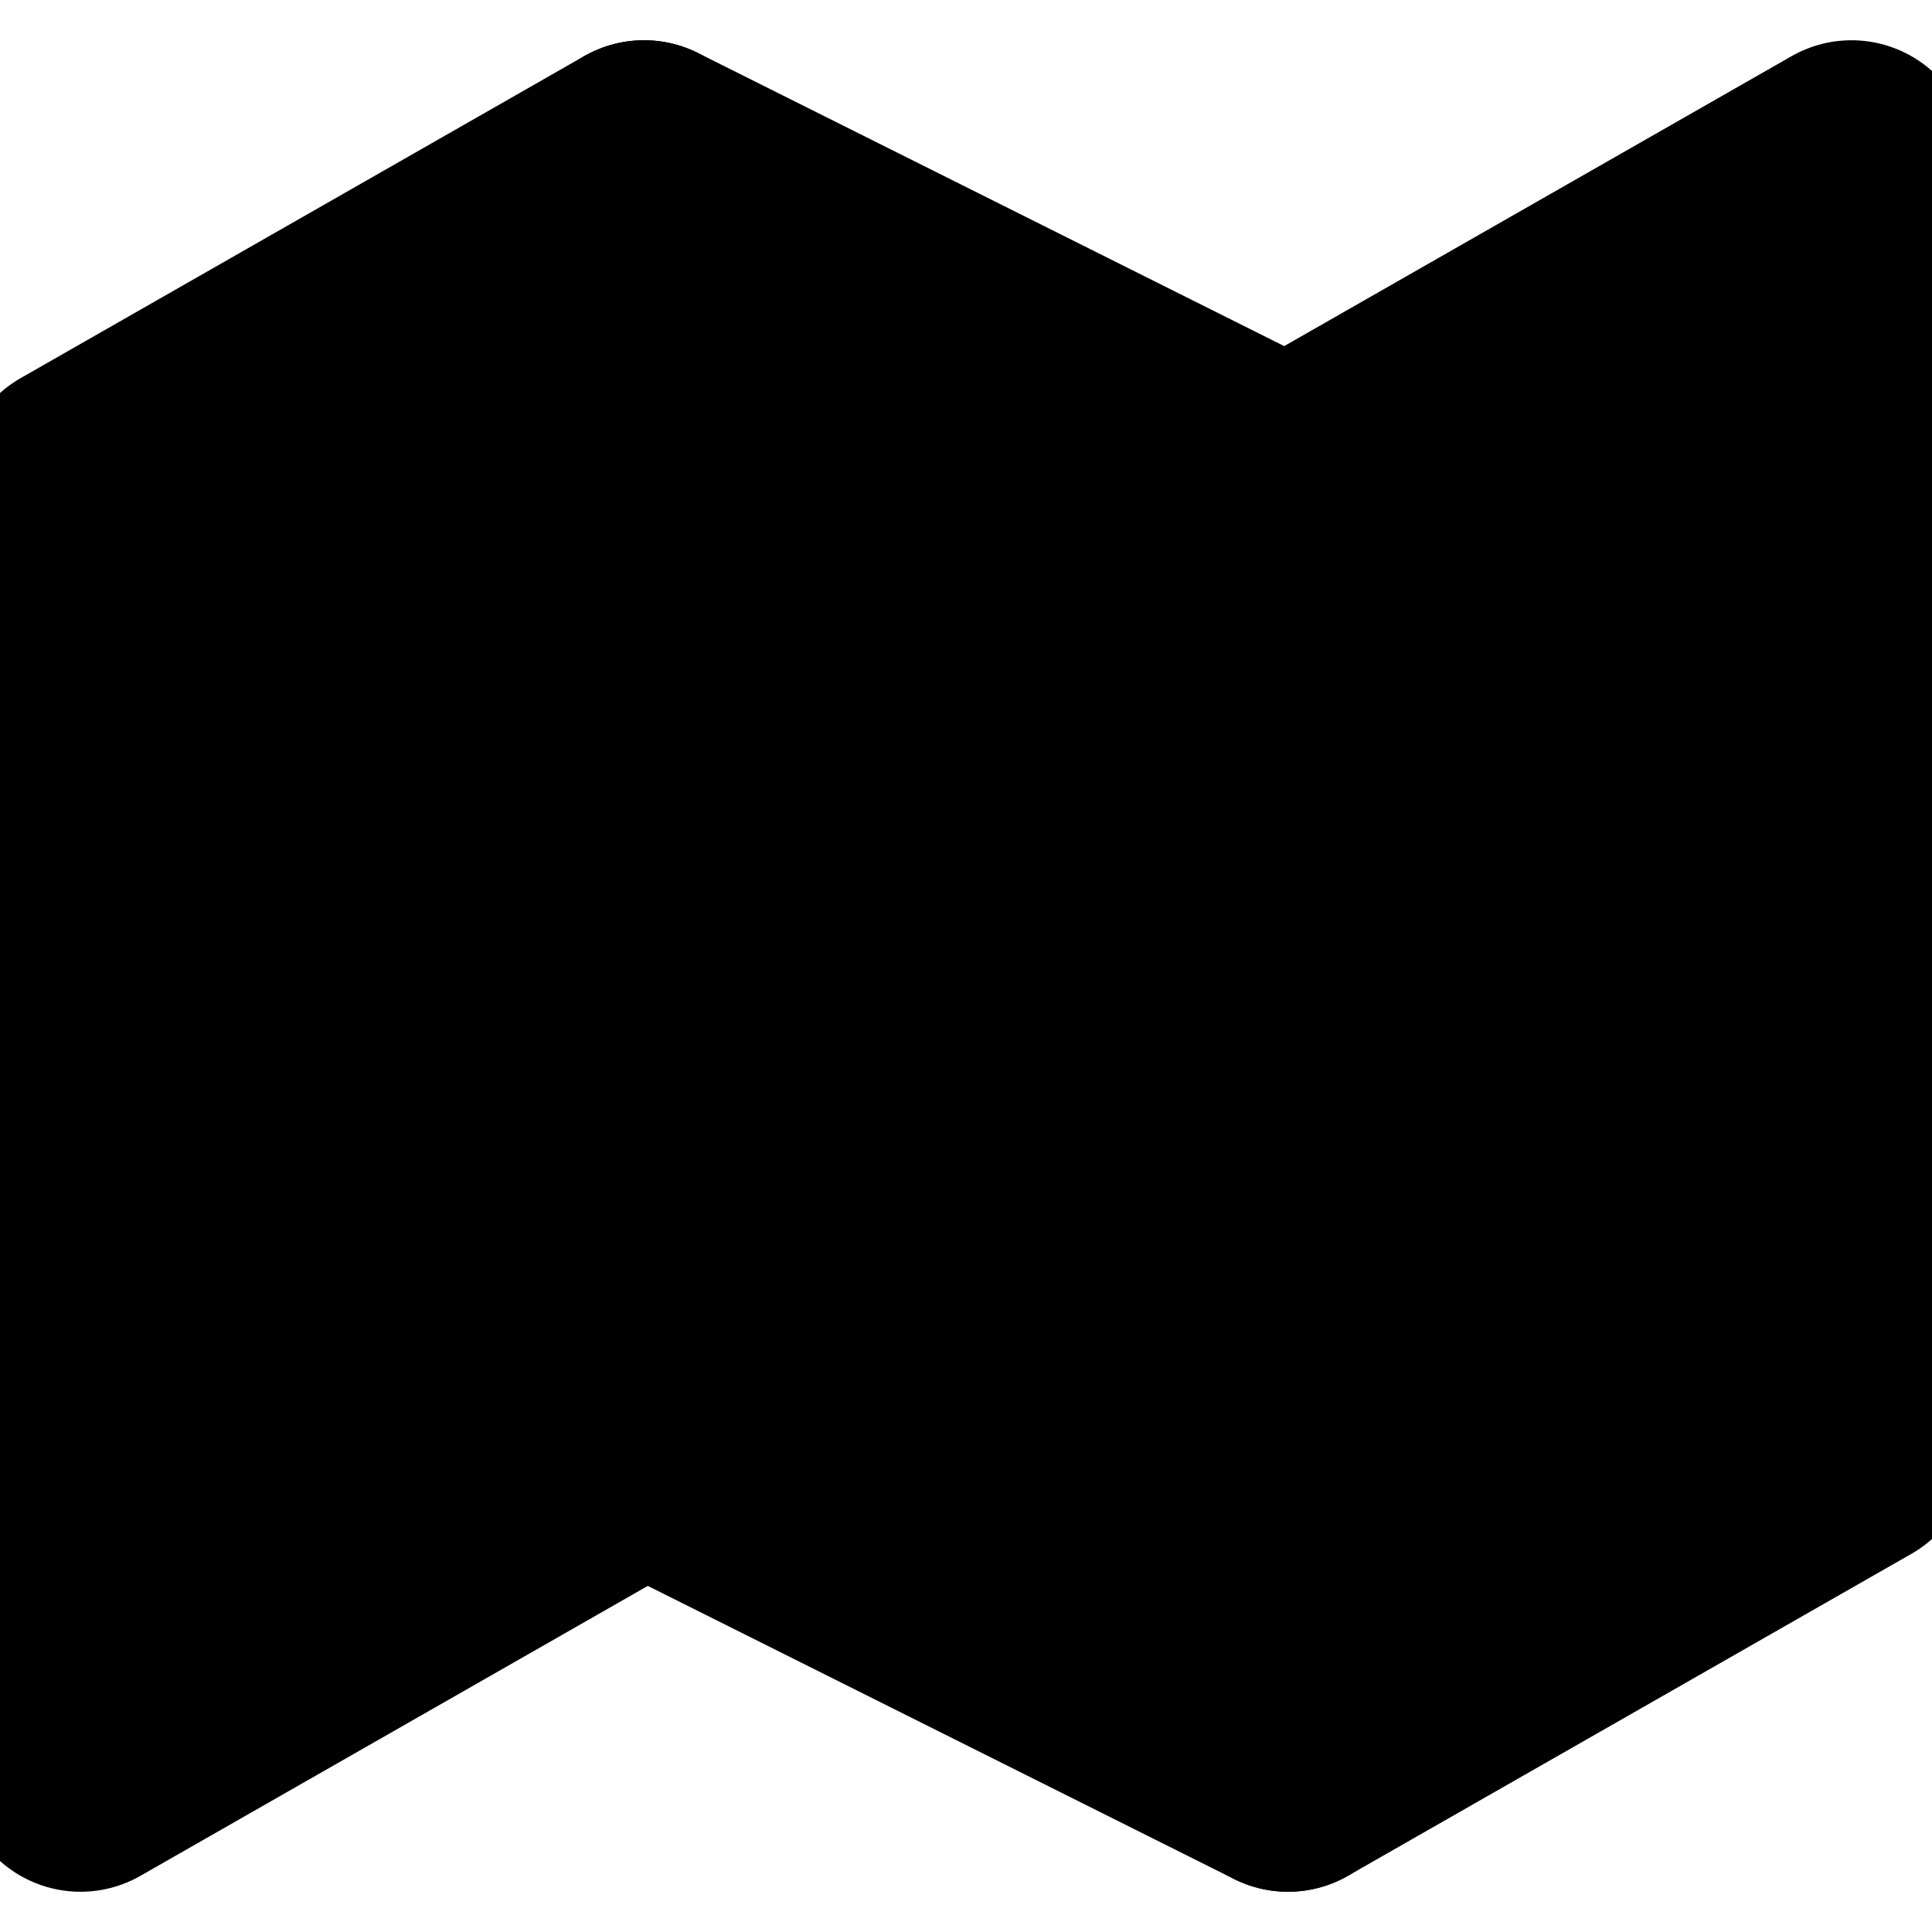 <svg xmlns="http://www.w3.org/2000/svg" width="1em" height="1em">
    <g id="tuiIconMap" xmlns="http://www.w3.org/2000/svg">
        <svg x="50%" y="50%" width="1em" height="1em" overflow="visible" viewBox="0 0 16 16">
            <svg x="-8" y="-8">
                <svg
                    xmlns="http://www.w3.org/2000/svg"
                    width="16"
                    height="16"
                    viewBox="0 0 24 24"
                    stroke="currentColor"
                    stroke-width="3"
                    stroke-linecap="round"
                    stroke-linejoin="round"
                >
                    <polygon points="1 6 1 22 8 18 16 22 23 18 23 2 16 6 8 2 1 6" />
                    <line x1="8" y1="2" x2="8" y2="18" />
                    <line x1="16" y1="6" x2="16" y2="22" />
                </svg>
            </svg>
        </svg>
    </g>
</svg>
